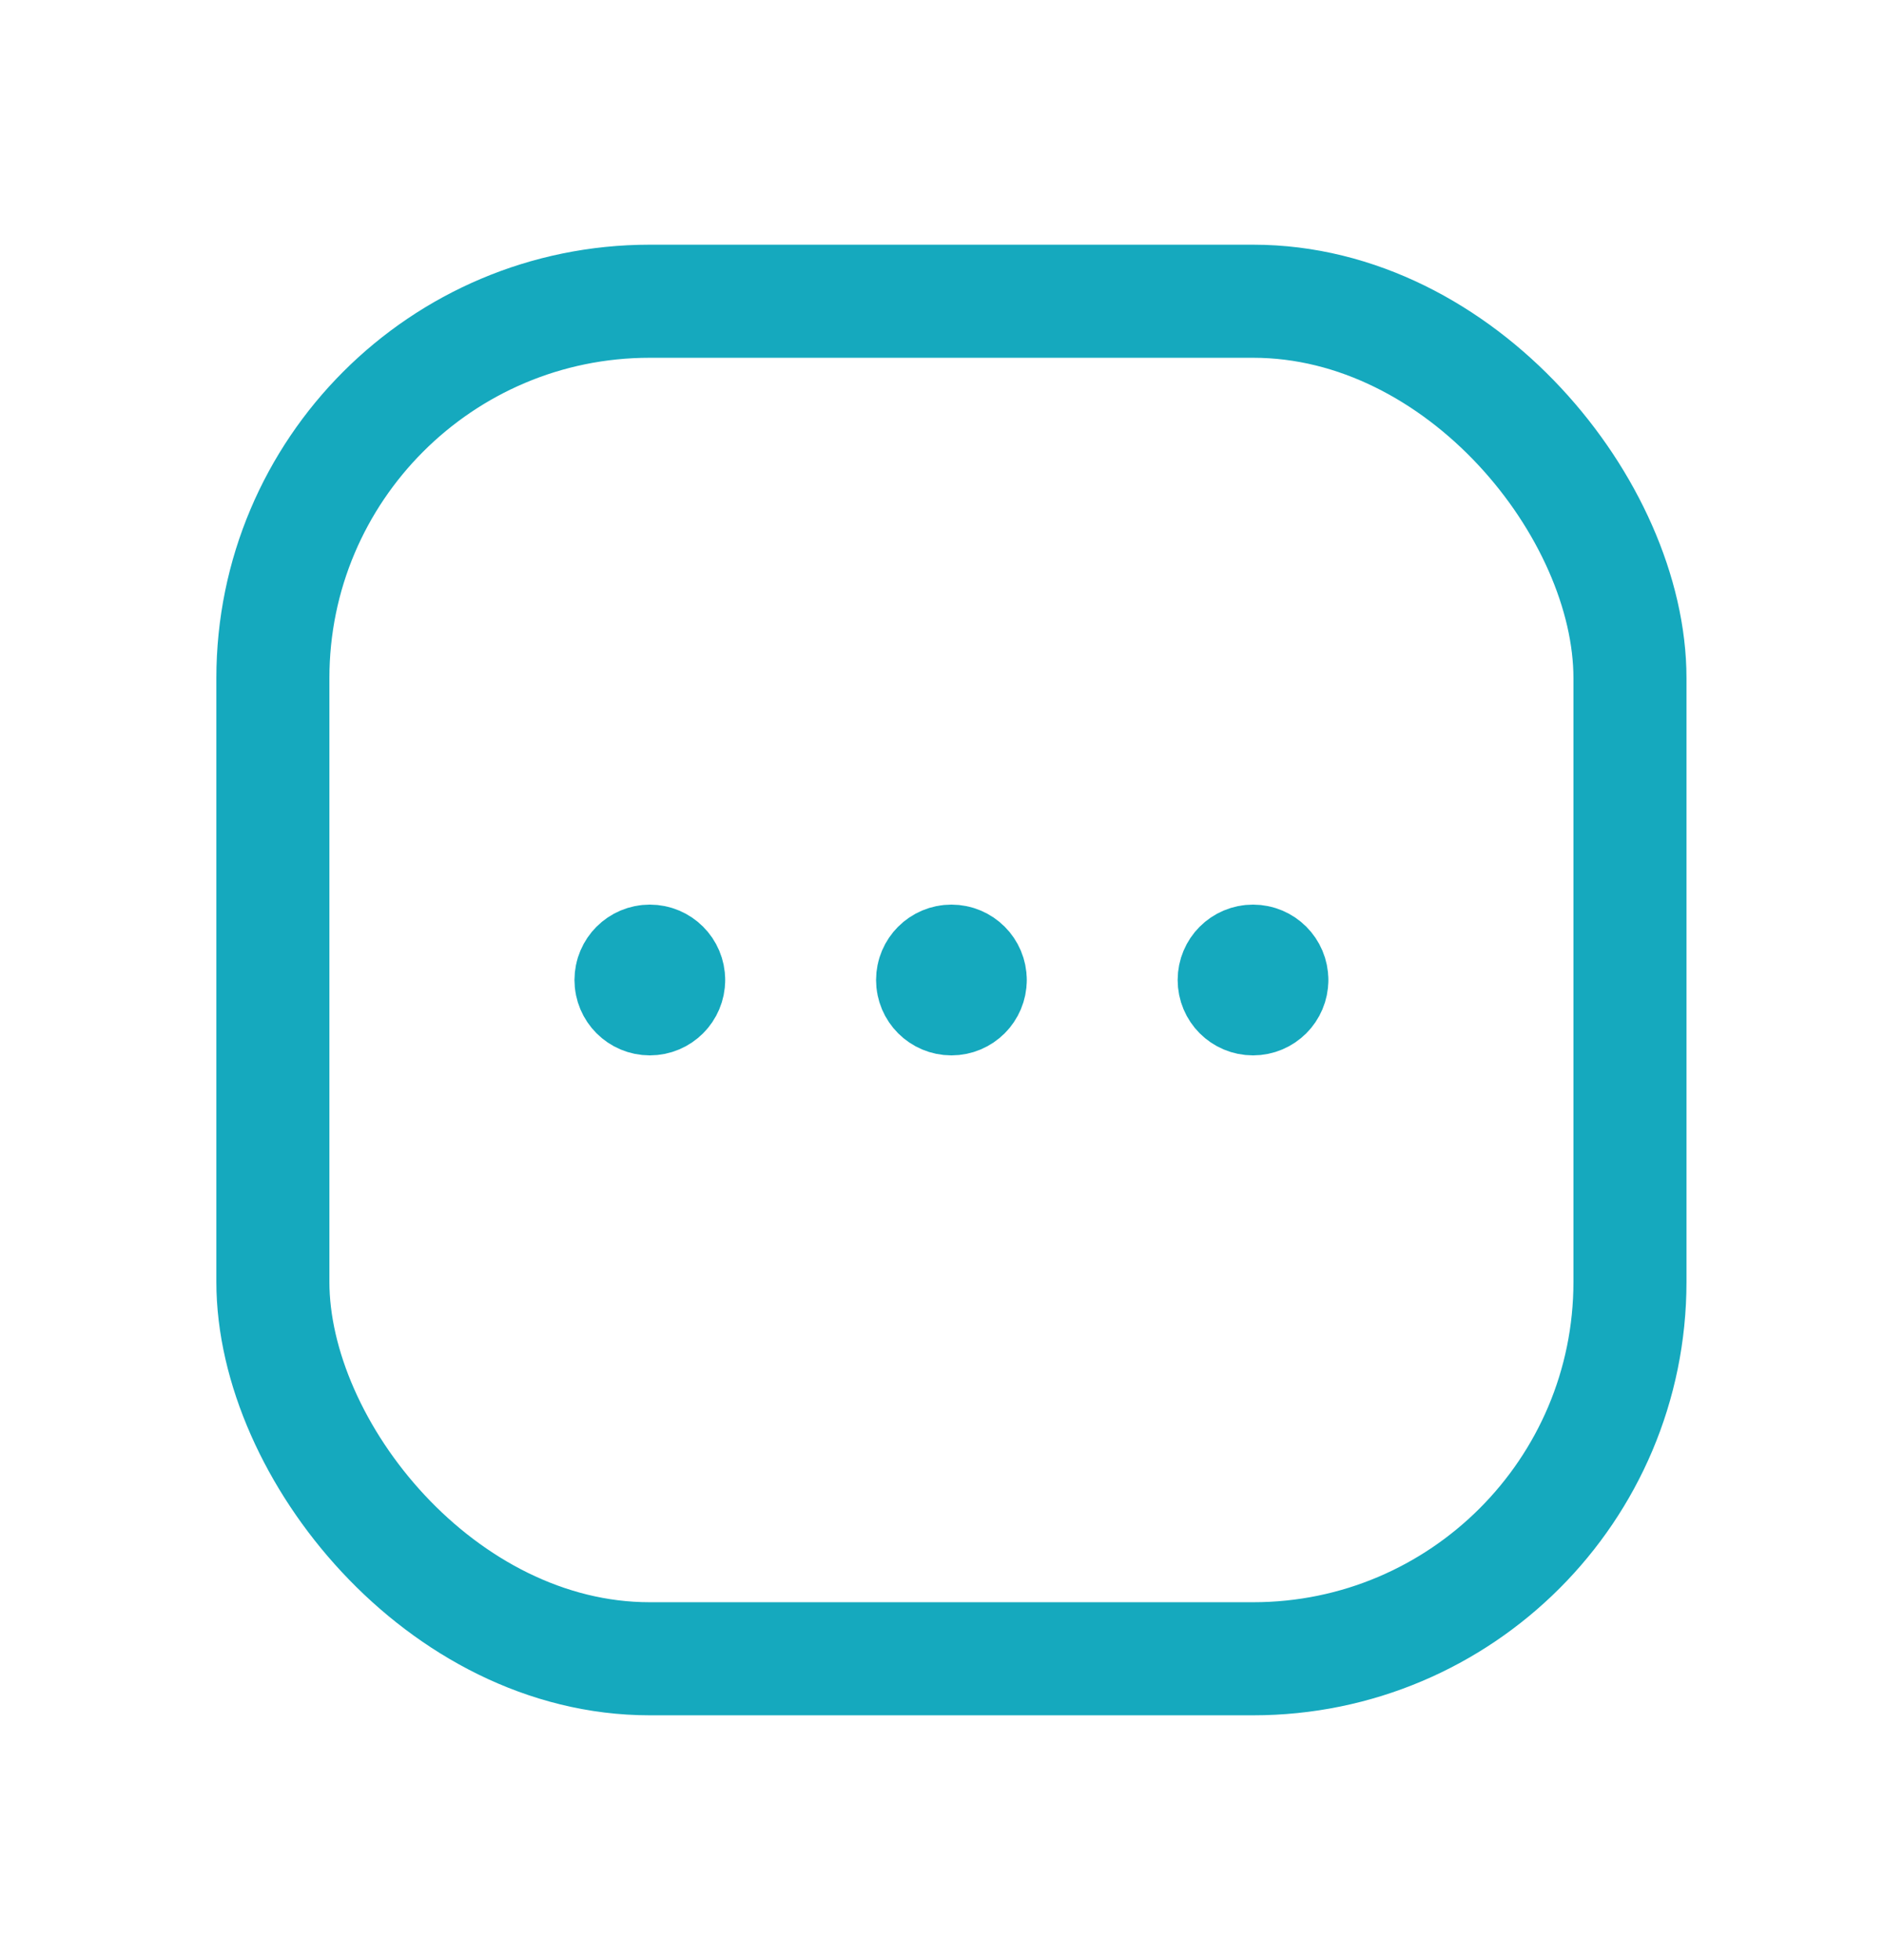 <svg width="25" height="26" viewBox="0 0 25 26" fill="none" xmlns="http://www.w3.org/2000/svg">
<rect x="3.621" y="3.996" width="18.008" height="18.008" rx="5" stroke="#15A9BE" stroke-width="1.5" stroke-linecap="round" stroke-linejoin="round"/>
<path d="M16.877 13C16.877 13.138 16.765 13.25 16.627 13.25C16.488 13.25 16.377 13.138 16.377 13C16.377 12.862 16.488 12.75 16.627 12.75V12.75C16.765 12.75 16.877 12.862 16.877 13" stroke="#15A9BE" stroke-width="1.5" stroke-linecap="round" stroke-linejoin="round"/>
<path d="M8.873 13C8.873 13.138 8.761 13.25 8.623 13.25C8.485 13.25 8.373 13.138 8.373 13C8.373 12.862 8.485 12.75 8.623 12.75V12.75C8.761 12.75 8.873 12.862 8.873 13" stroke="#15A9BE" stroke-width="1.5" stroke-linecap="round" stroke-linejoin="round"/>
<path d="M12.875 13C12.875 13.138 12.763 13.25 12.625 13.25C12.487 13.25 12.375 13.138 12.375 13C12.375 12.862 12.487 12.75 12.625 12.75V12.75C12.763 12.75 12.875 12.862 12.875 13" stroke="#15A9BE" stroke-width="1.5" stroke-linecap="round" stroke-linejoin="round"/>
</svg>
